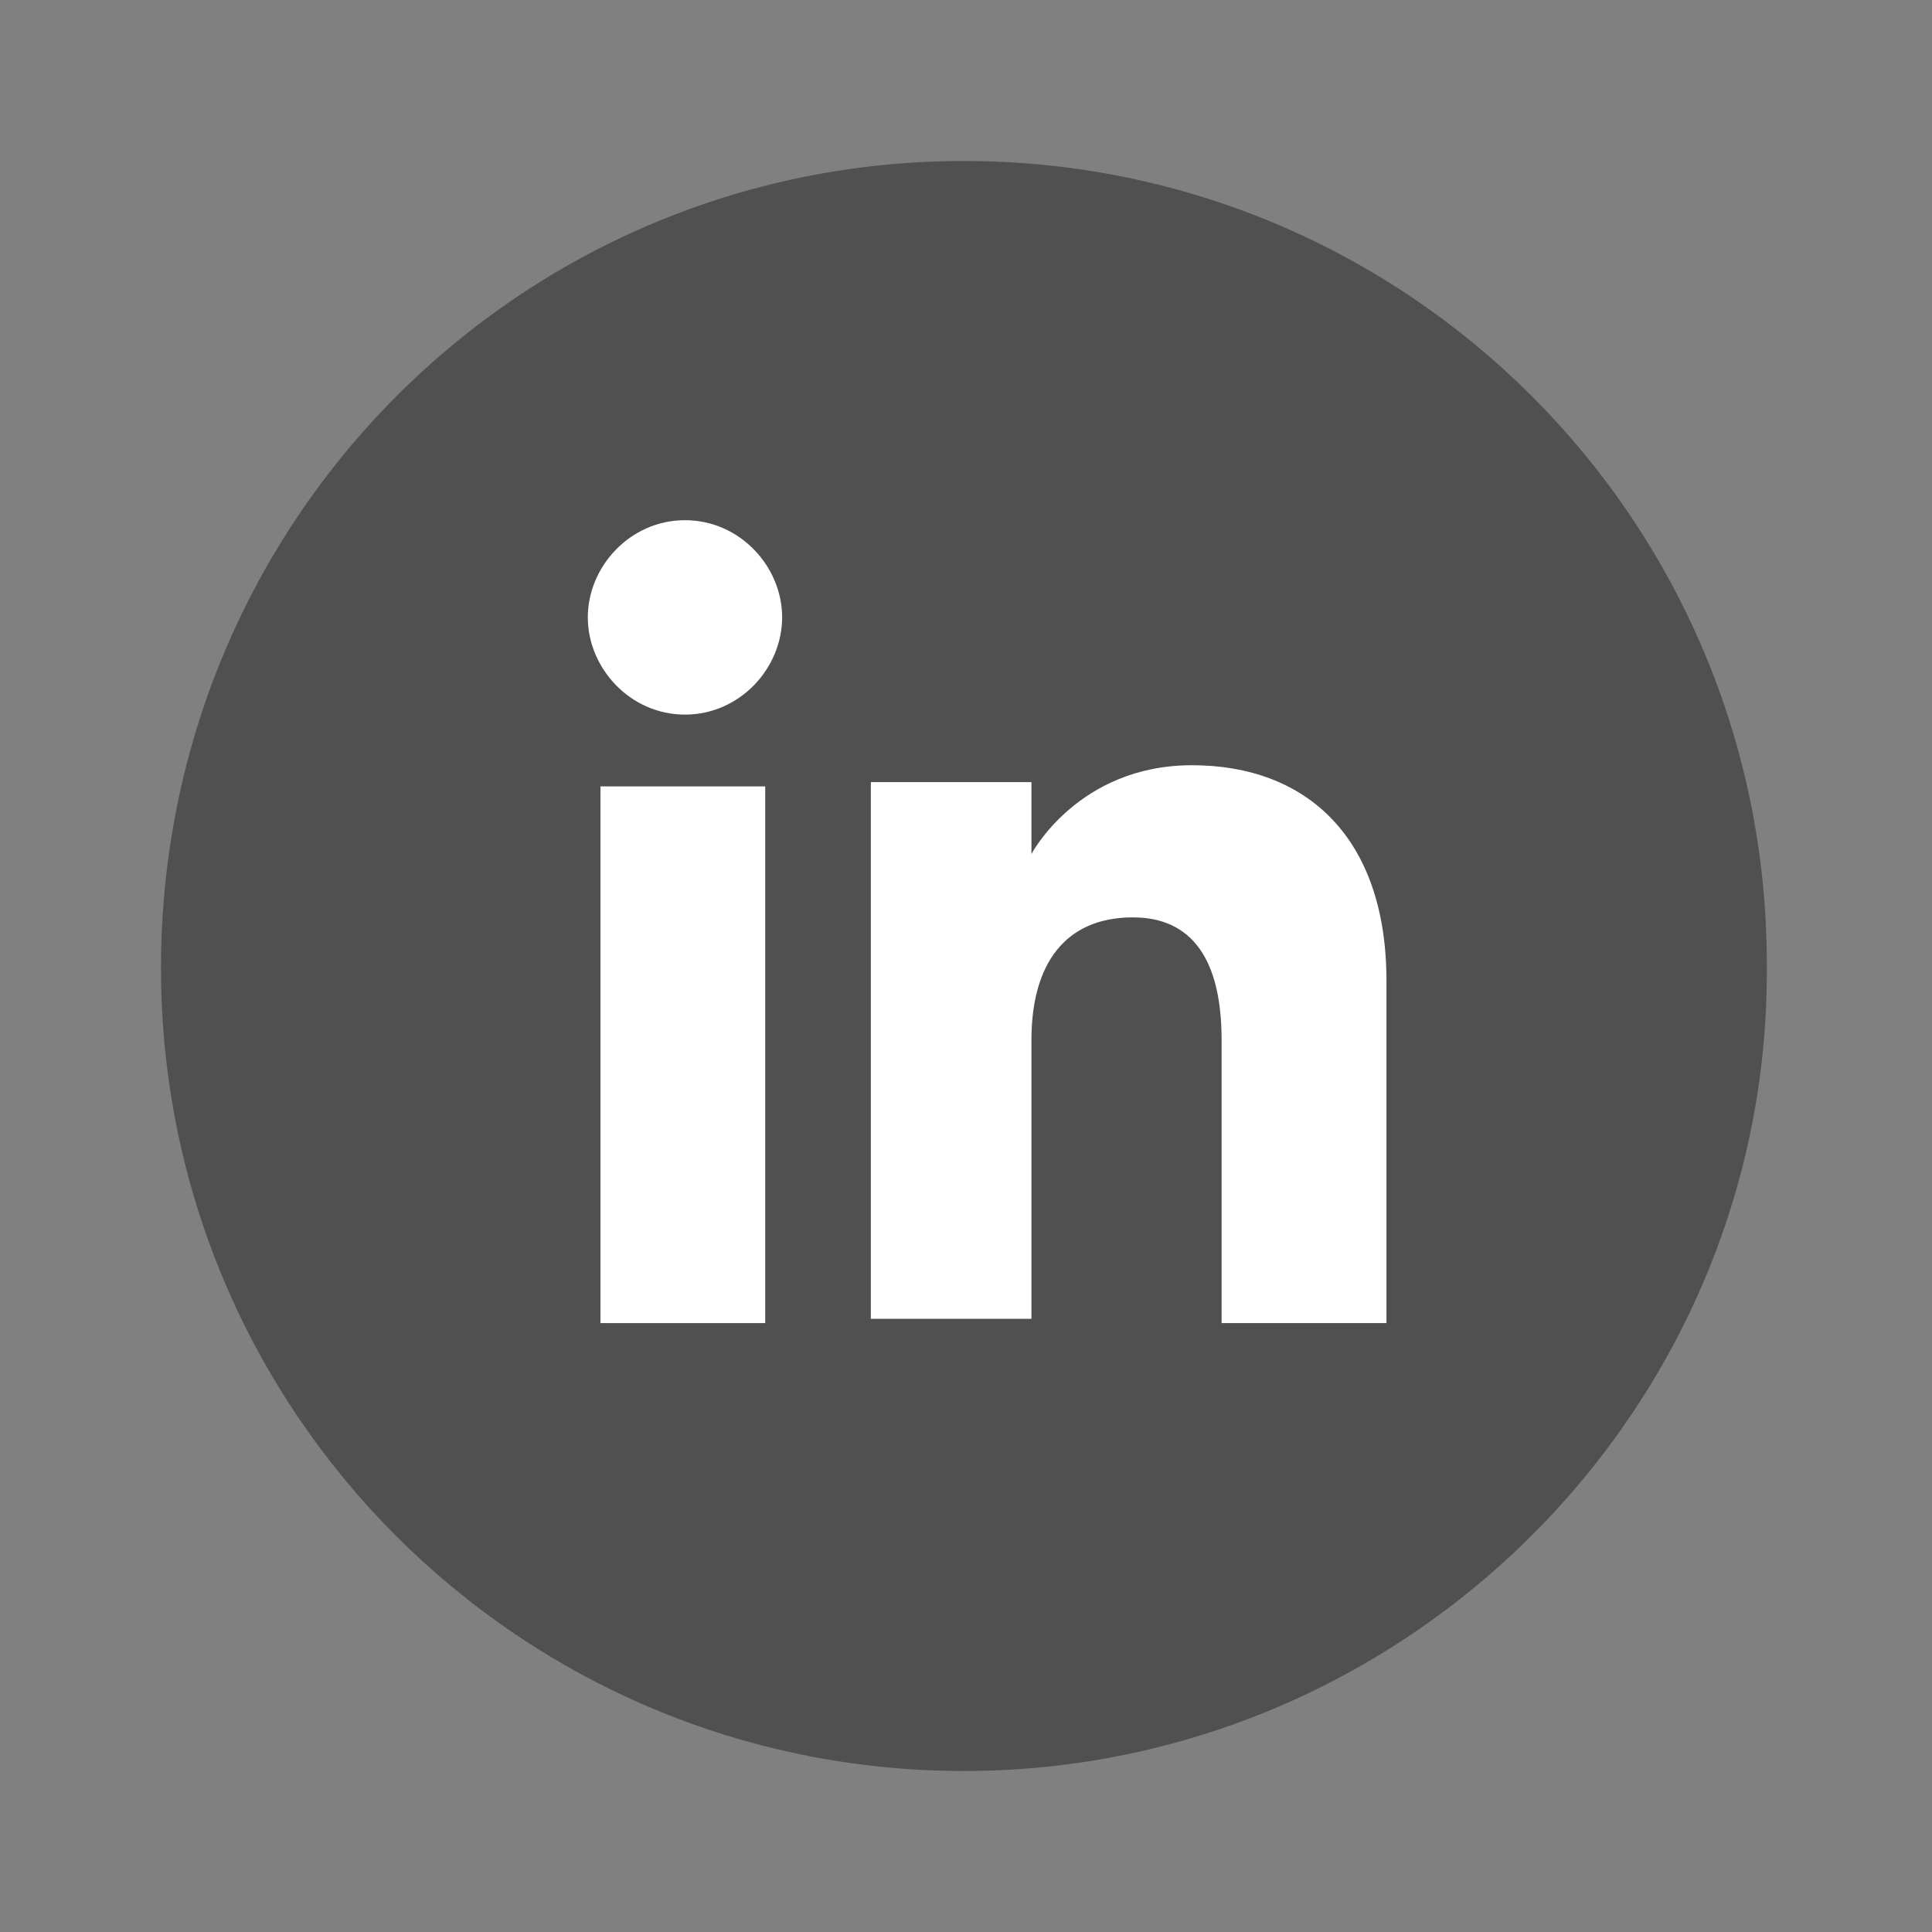 <svg width="24" height="24" viewBox="0 0 24 24" fill="none" xmlns="http://www.w3.org/2000/svg">
<rect x="0" y="0" width="24" height="24" fill="#808080" stroke="none"/>
<mask id="mask0" mask-type="alpha" maskUnits="userSpaceOnUse" x="0" y="0" width="24" height="24">
<rect width="24" height="24" fill="#C4C4C4"/>
</mask>
<g mask="url(#mask0)">
<path d="M11.974 22C6.462 22 2 17.538 2 12.026C2 6.462 6.462 2 11.974 2C17.486 2 21.948 6.462 21.948 11.974C22 17.486 17.486 22 11.974 22Z" fill="#505050"/>
<path d="M9.506 9.769H7.459V16.436H9.506V9.769Z" fill="white"/>
<path d="M8.509 8.877C9.192 8.877 9.716 8.299 9.716 7.669C9.716 7.039 9.192 6.462 8.509 6.462C7.827 6.462 7.302 7.039 7.302 7.669C7.302 8.299 7.827 8.877 8.509 8.877Z" fill="white"/>
<path d="M12.813 12.918C12.813 11.973 13.233 11.396 14.073 11.396C14.808 11.396 15.175 11.921 15.175 12.918C15.175 13.863 15.175 16.436 15.175 16.436H17.223C17.223 16.436 17.223 14.021 17.223 12.184C17.223 10.399 16.225 9.506 14.808 9.506C13.39 9.506 12.813 10.609 12.813 10.609V9.716H10.818V16.383H12.813C12.813 16.436 12.813 13.968 12.813 12.918Z" fill="white"/>
</g>
</svg>
